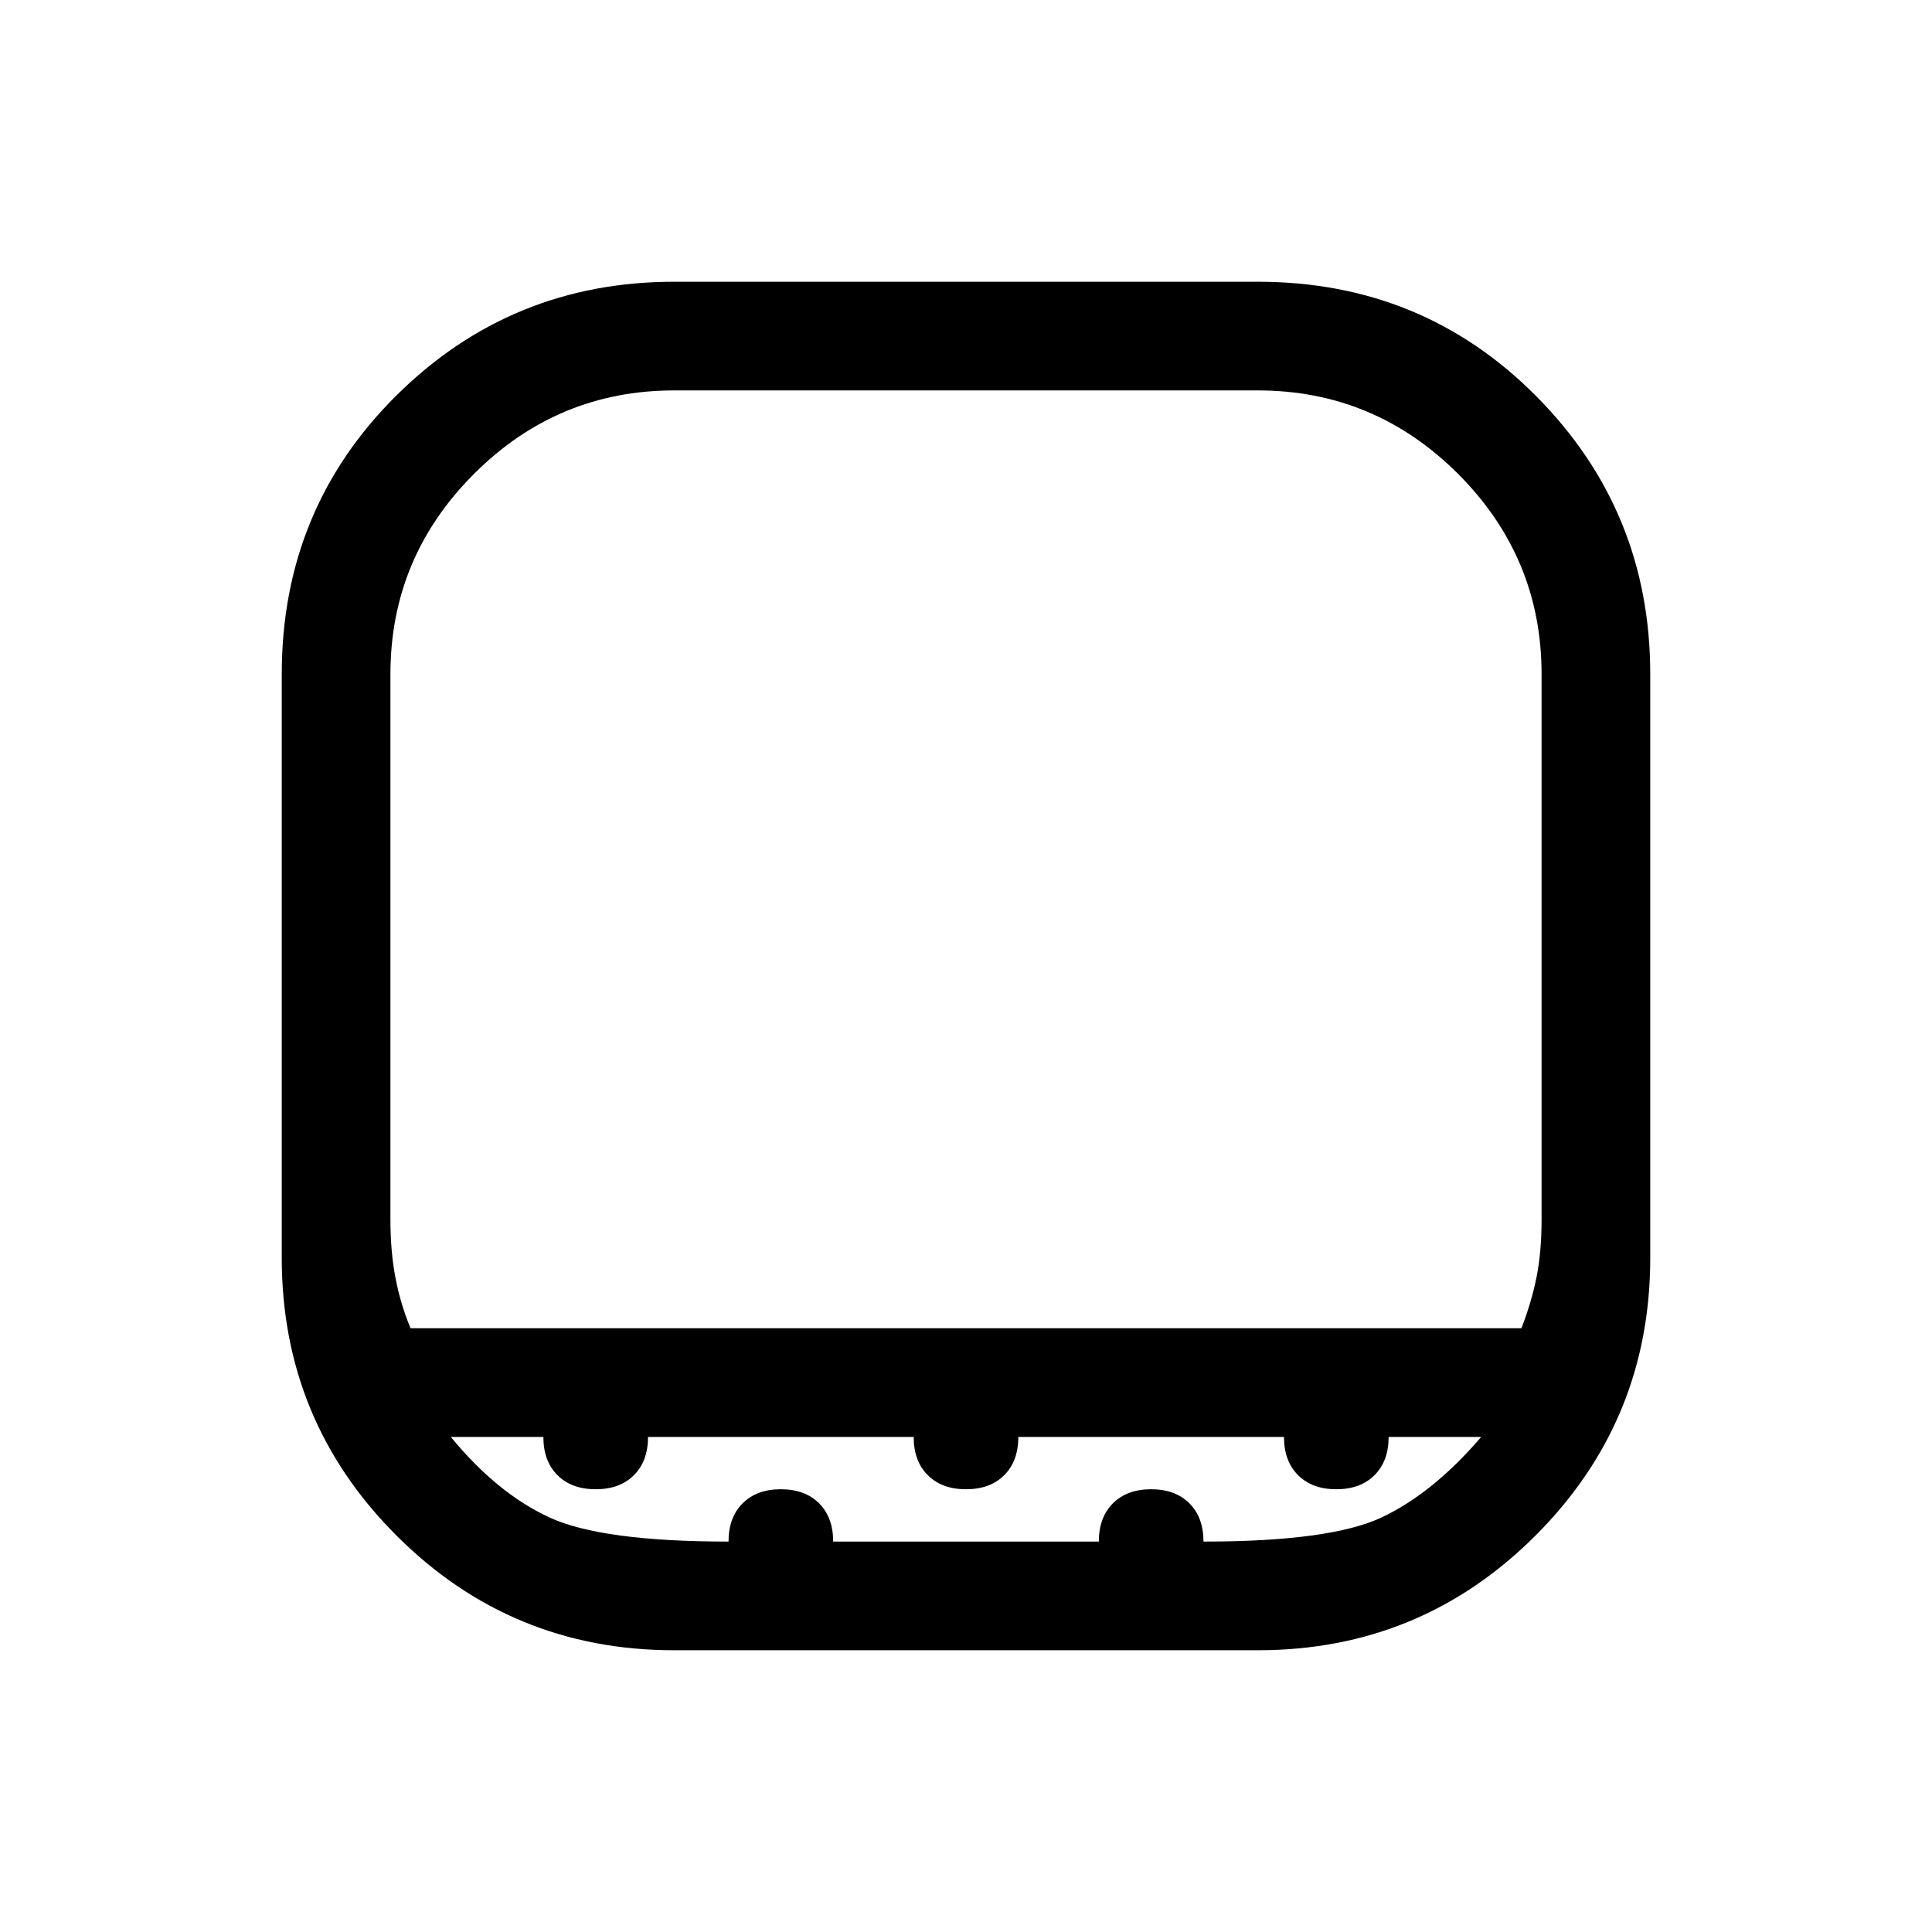 <svg xmlns="http://www.w3.org/2000/svg" height="24" width="24"><path d="M5.1 16.5h13.8q.125-.325.188-.637.062-.313.062-.713V8.375q0-1.45-1.037-2.488-1.038-1.037-2.488-1.037h-7.25q-1.45 0-2.487 1.037Q4.85 6.925 4.85 8.375v6.775q0 .4.063.725.062.325.187.625Zm3.275 4q-2.025 0-3.45-1.425Q3.5 17.65 3.5 15.625v-7.25q0-2.05 1.425-3.463Q6.35 3.5 8.375 3.5h7.25q2.05 0 3.462 1.425Q20.5 6.35 20.5 8.375v7.25q0 2.025-1.425 3.45-1.425 1.425-3.45 1.425Zm3.625-4Zm-2.95 2.65q0-.3.175-.475T9.7 18.5q.3 0 .475.175t.175.475h3.3q0-.3.175-.475t.475-.175q.3 0 .475.175t.175.475q1.575 0 2.213-.3.637-.3 1.237-1h-1.15q0 .3-.175.475t-.475.175q-.3 0-.475-.175t-.175-.475h-3.3q0 .3-.175.475T12 18.5q-.3 0-.475-.175t-.175-.475h-3.3q0 .3-.175.475T7.4 18.5q-.3 0-.475-.175t-.175-.475H5.6q.575.7 1.225 1 .65.3 2.225.3Z"/></svg>